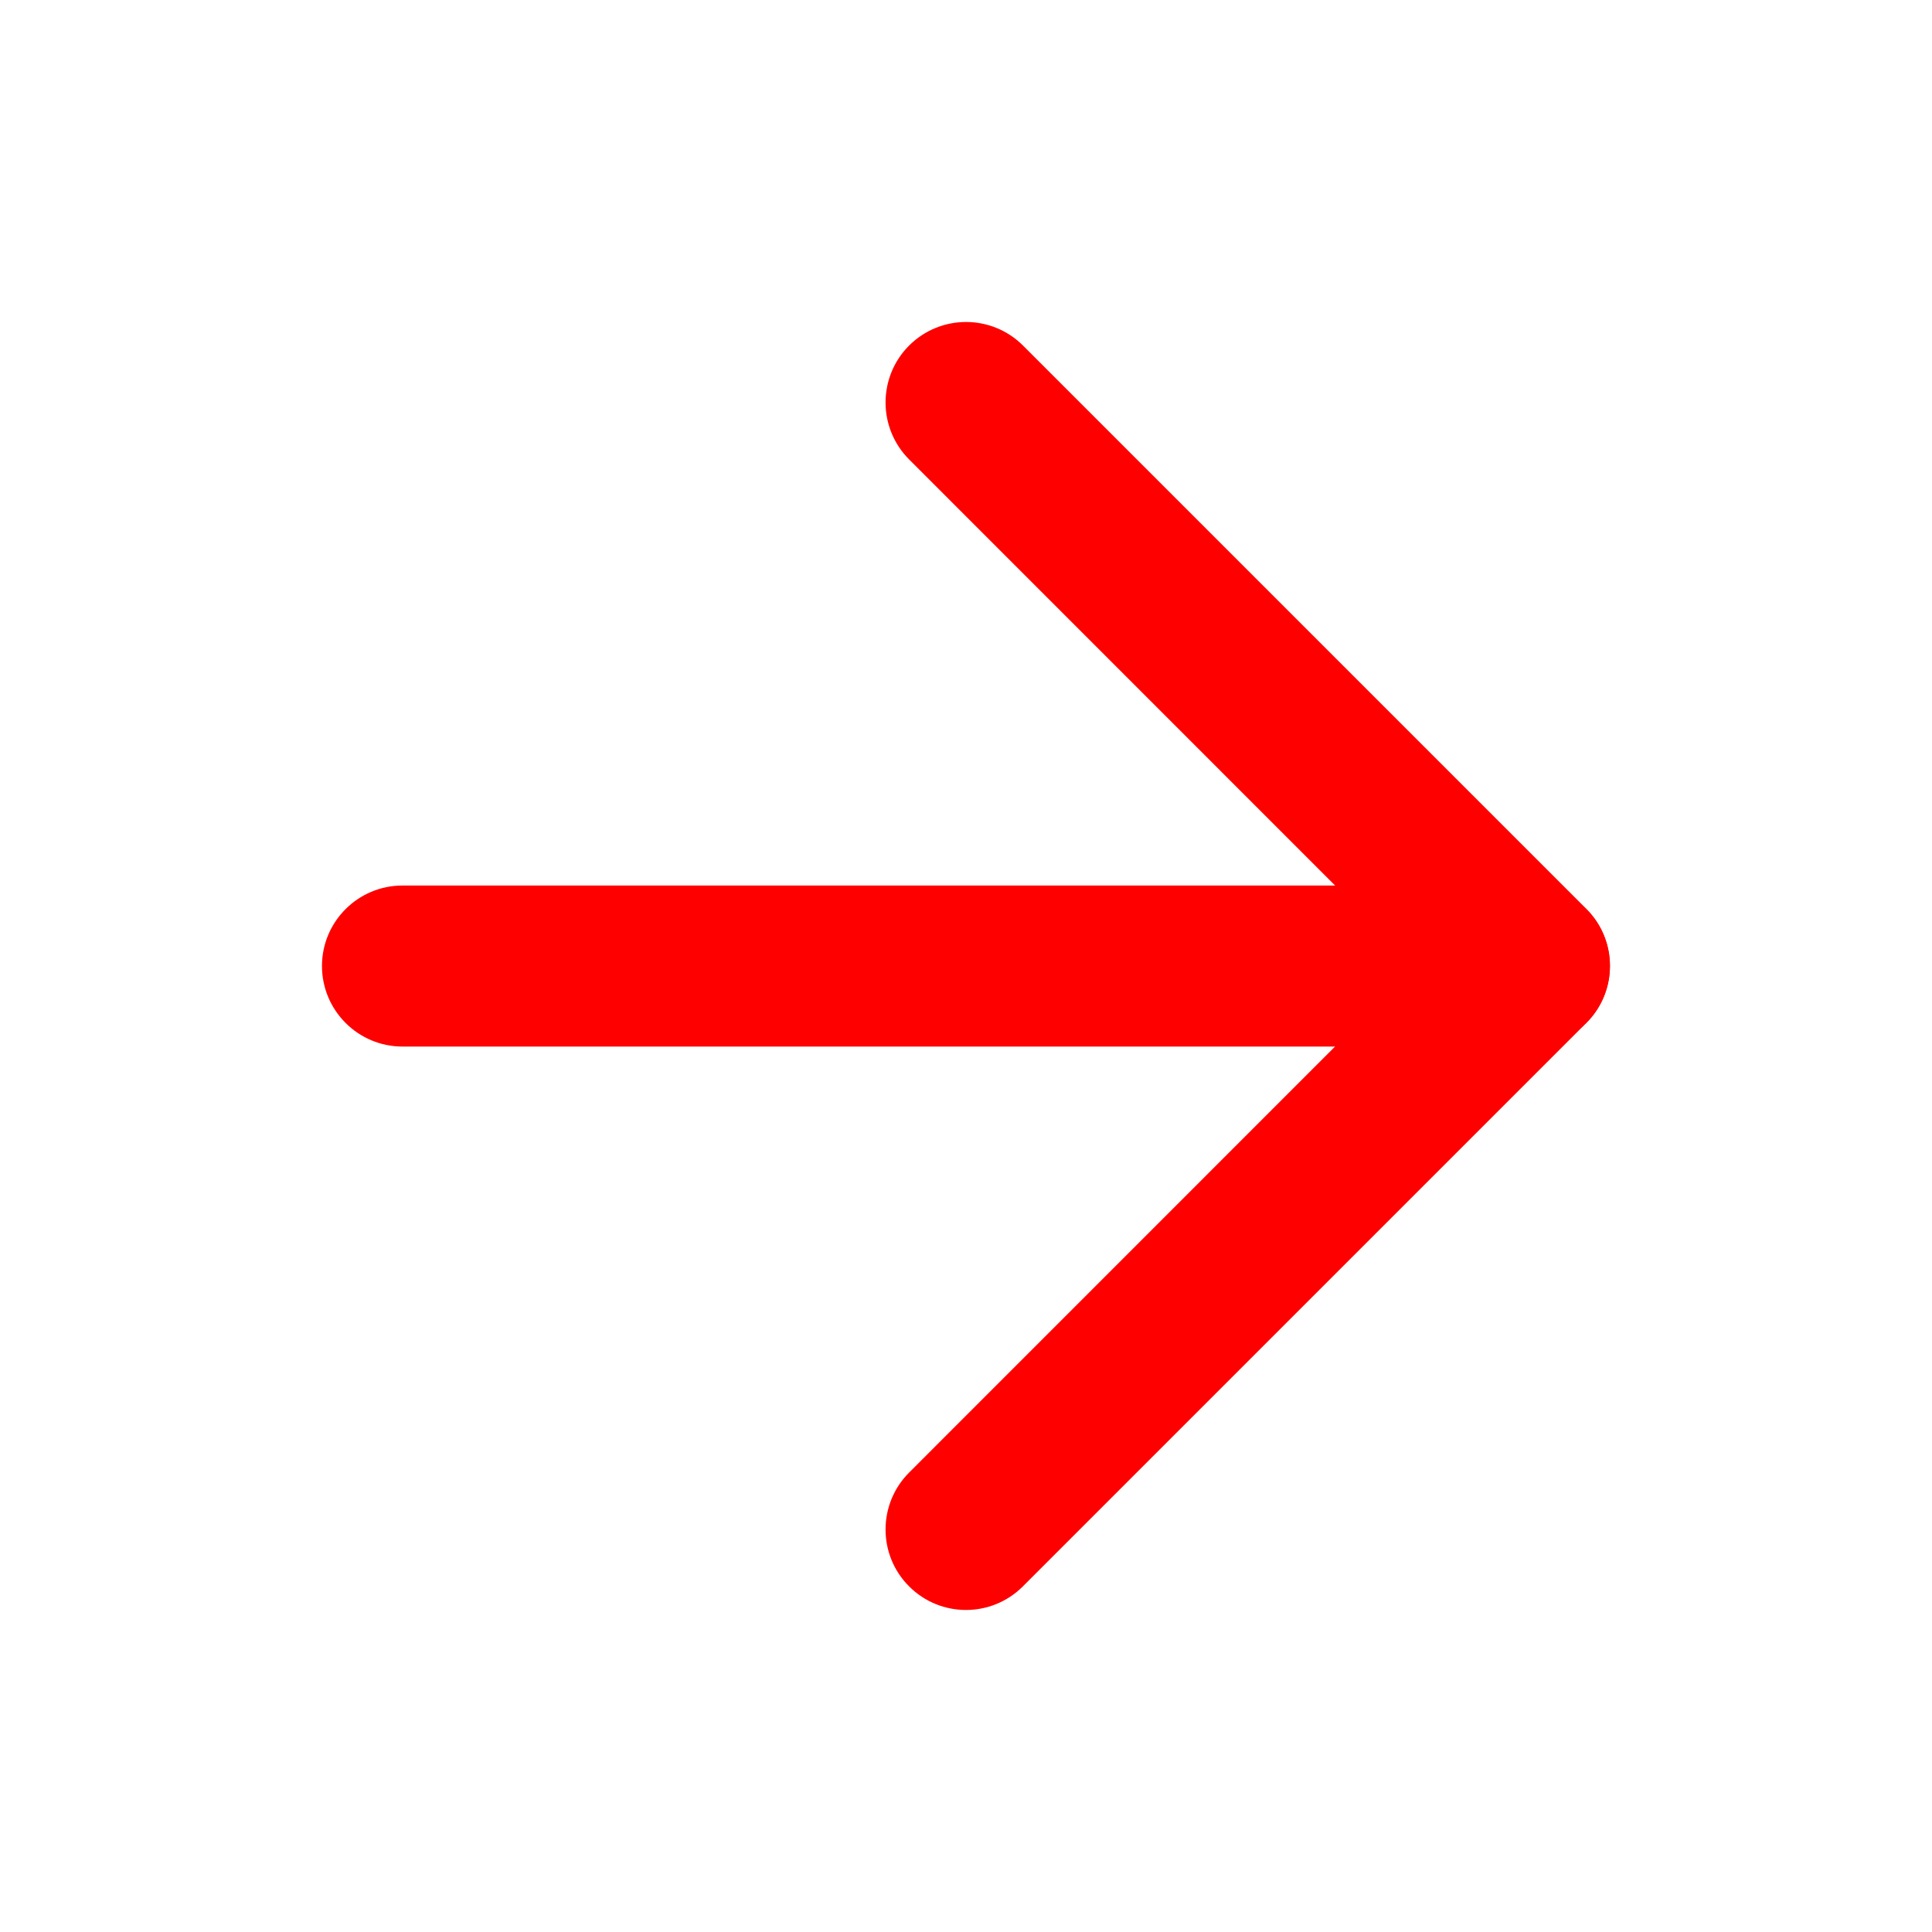 <?xml version="1.0" encoding="utf-8"?>
<!-- Generator: Adobe Illustrator 16.0.0, SVG Export Plug-In . SVG Version: 6.00 Build 0)  -->
<!DOCTYPE svg PUBLIC "-//W3C//DTD SVG 1.1//EN" "http://www.w3.org/Graphics/SVG/1.1/DTD/svg11.dtd">
<svg version="1.1" id="Capa_1" xmlns:x="http://ns.adobe.com/Extensibility/1.0/" xmlns:i="http://ns.adobe.com/AdobeIllustrator/10.0/" xmlns:graph="http://ns.adobe.com/Graphs/1.0/"
	 xmlns="http://www.w3.org/2000/svg" xmlns:xlink="http://www.w3.org/1999/xlink" x="0px" y="0px" width="20px" height="20px"
	 viewBox="0 0 20 20" enable-background="new 0 0 20 20" xml:space="preserve">
<path fill="#FF0000" d="M3.333,10c0-0.46,0.374-0.833,0.833-0.833h11.667c0.459,0,0.832,0.373,0.832,0.833
	c0,0.46-0.373,0.834-0.832,0.834H4.167C3.707,10.834,3.333,10.46,3.333,10z"/>
<path fill="#FF0000" d="M9.411,16.422c-0.325-0.324-0.325-0.853,0-1.178L14.654,10L9.411,4.756c-0.325-0.326-0.325-0.853,0-1.179
	c0.326-0.325,0.853-0.325,1.179,0l5.833,5.833c0.325,0.325,0.325,0.853,0,1.178l-5.833,5.833
	C10.264,16.748,9.736,16.748,9.411,16.422z"/>
</svg>
